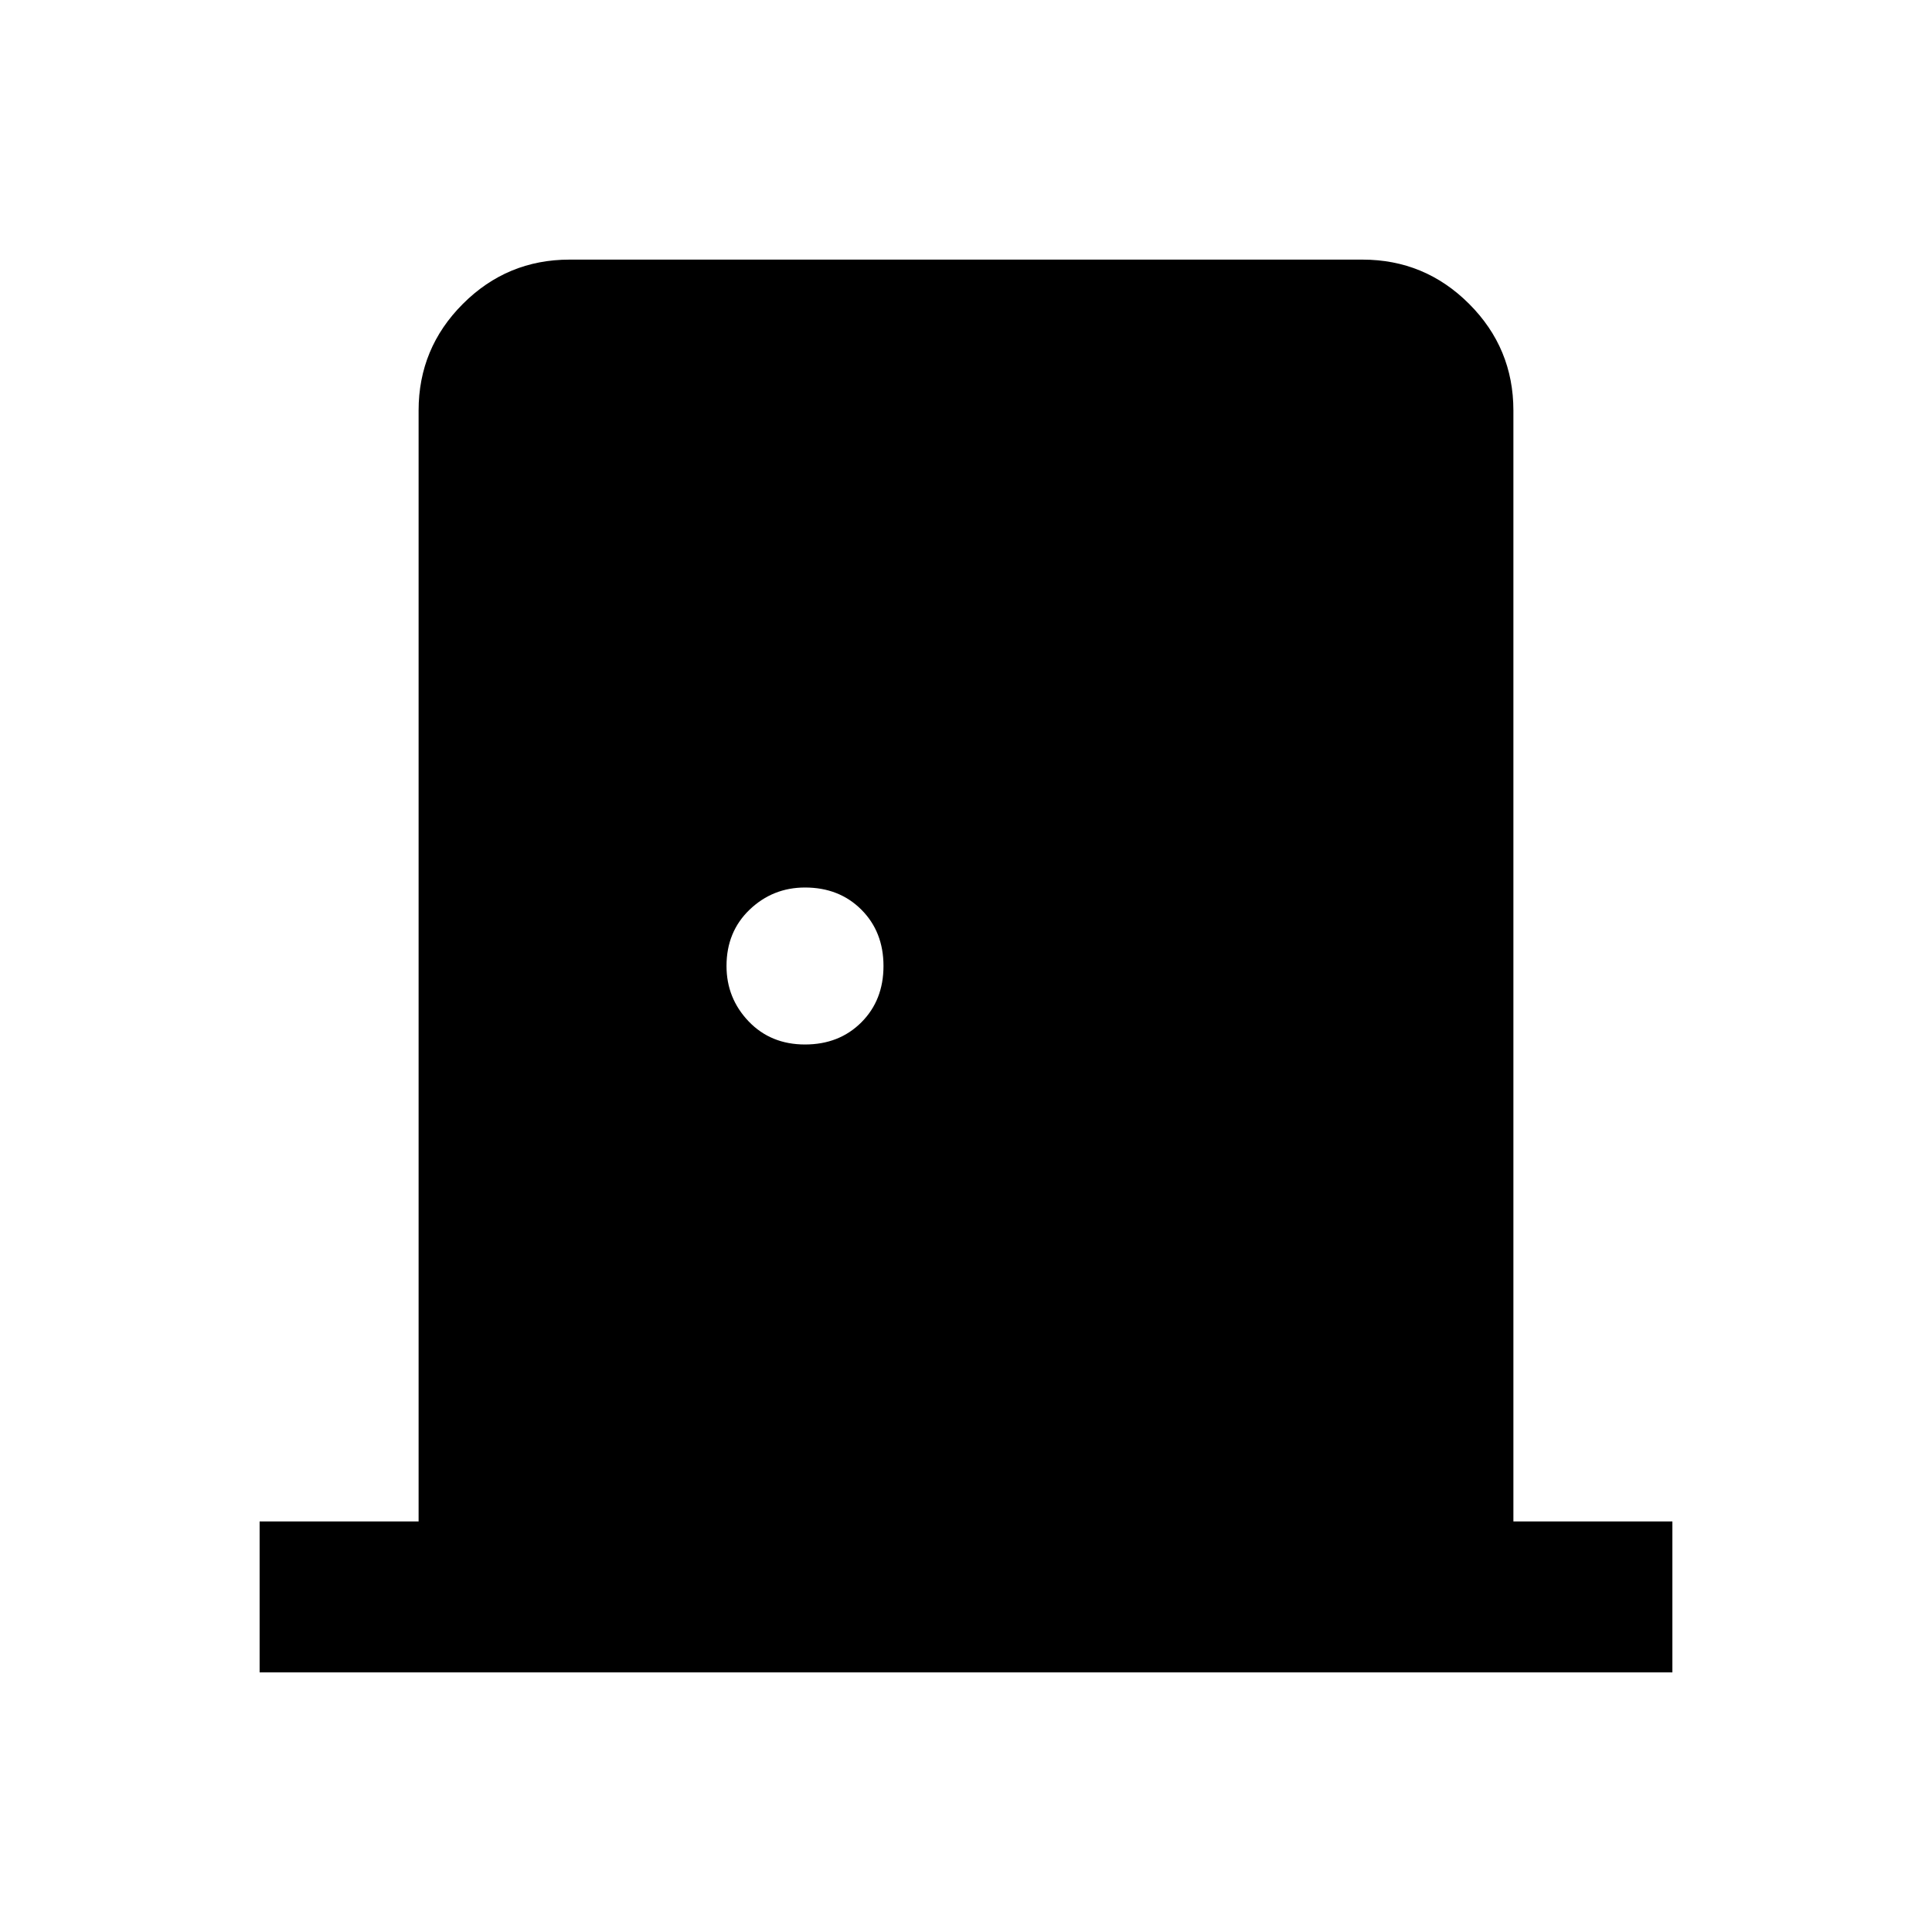<svg xmlns="http://www.w3.org/2000/svg" height="24" width="24"><path d="M3.225 20.775V18.9H5.2V5.1Q5.2 4.325 5.75 3.775Q6.3 3.225 7.075 3.225H16.925Q17.7 3.225 18.25 3.775Q18.8 4.325 18.8 5.1V18.9H20.775V20.775ZM10 12.975Q10.425 12.975 10.7 12.7Q10.975 12.425 10.975 12Q10.975 11.575 10.7 11.3Q10.425 11.025 10 11.025Q9.6 11.025 9.312 11.3Q9.025 11.575 9.025 12Q9.025 12.4 9.3 12.688Q9.575 12.975 10 12.975Z"/></svg>